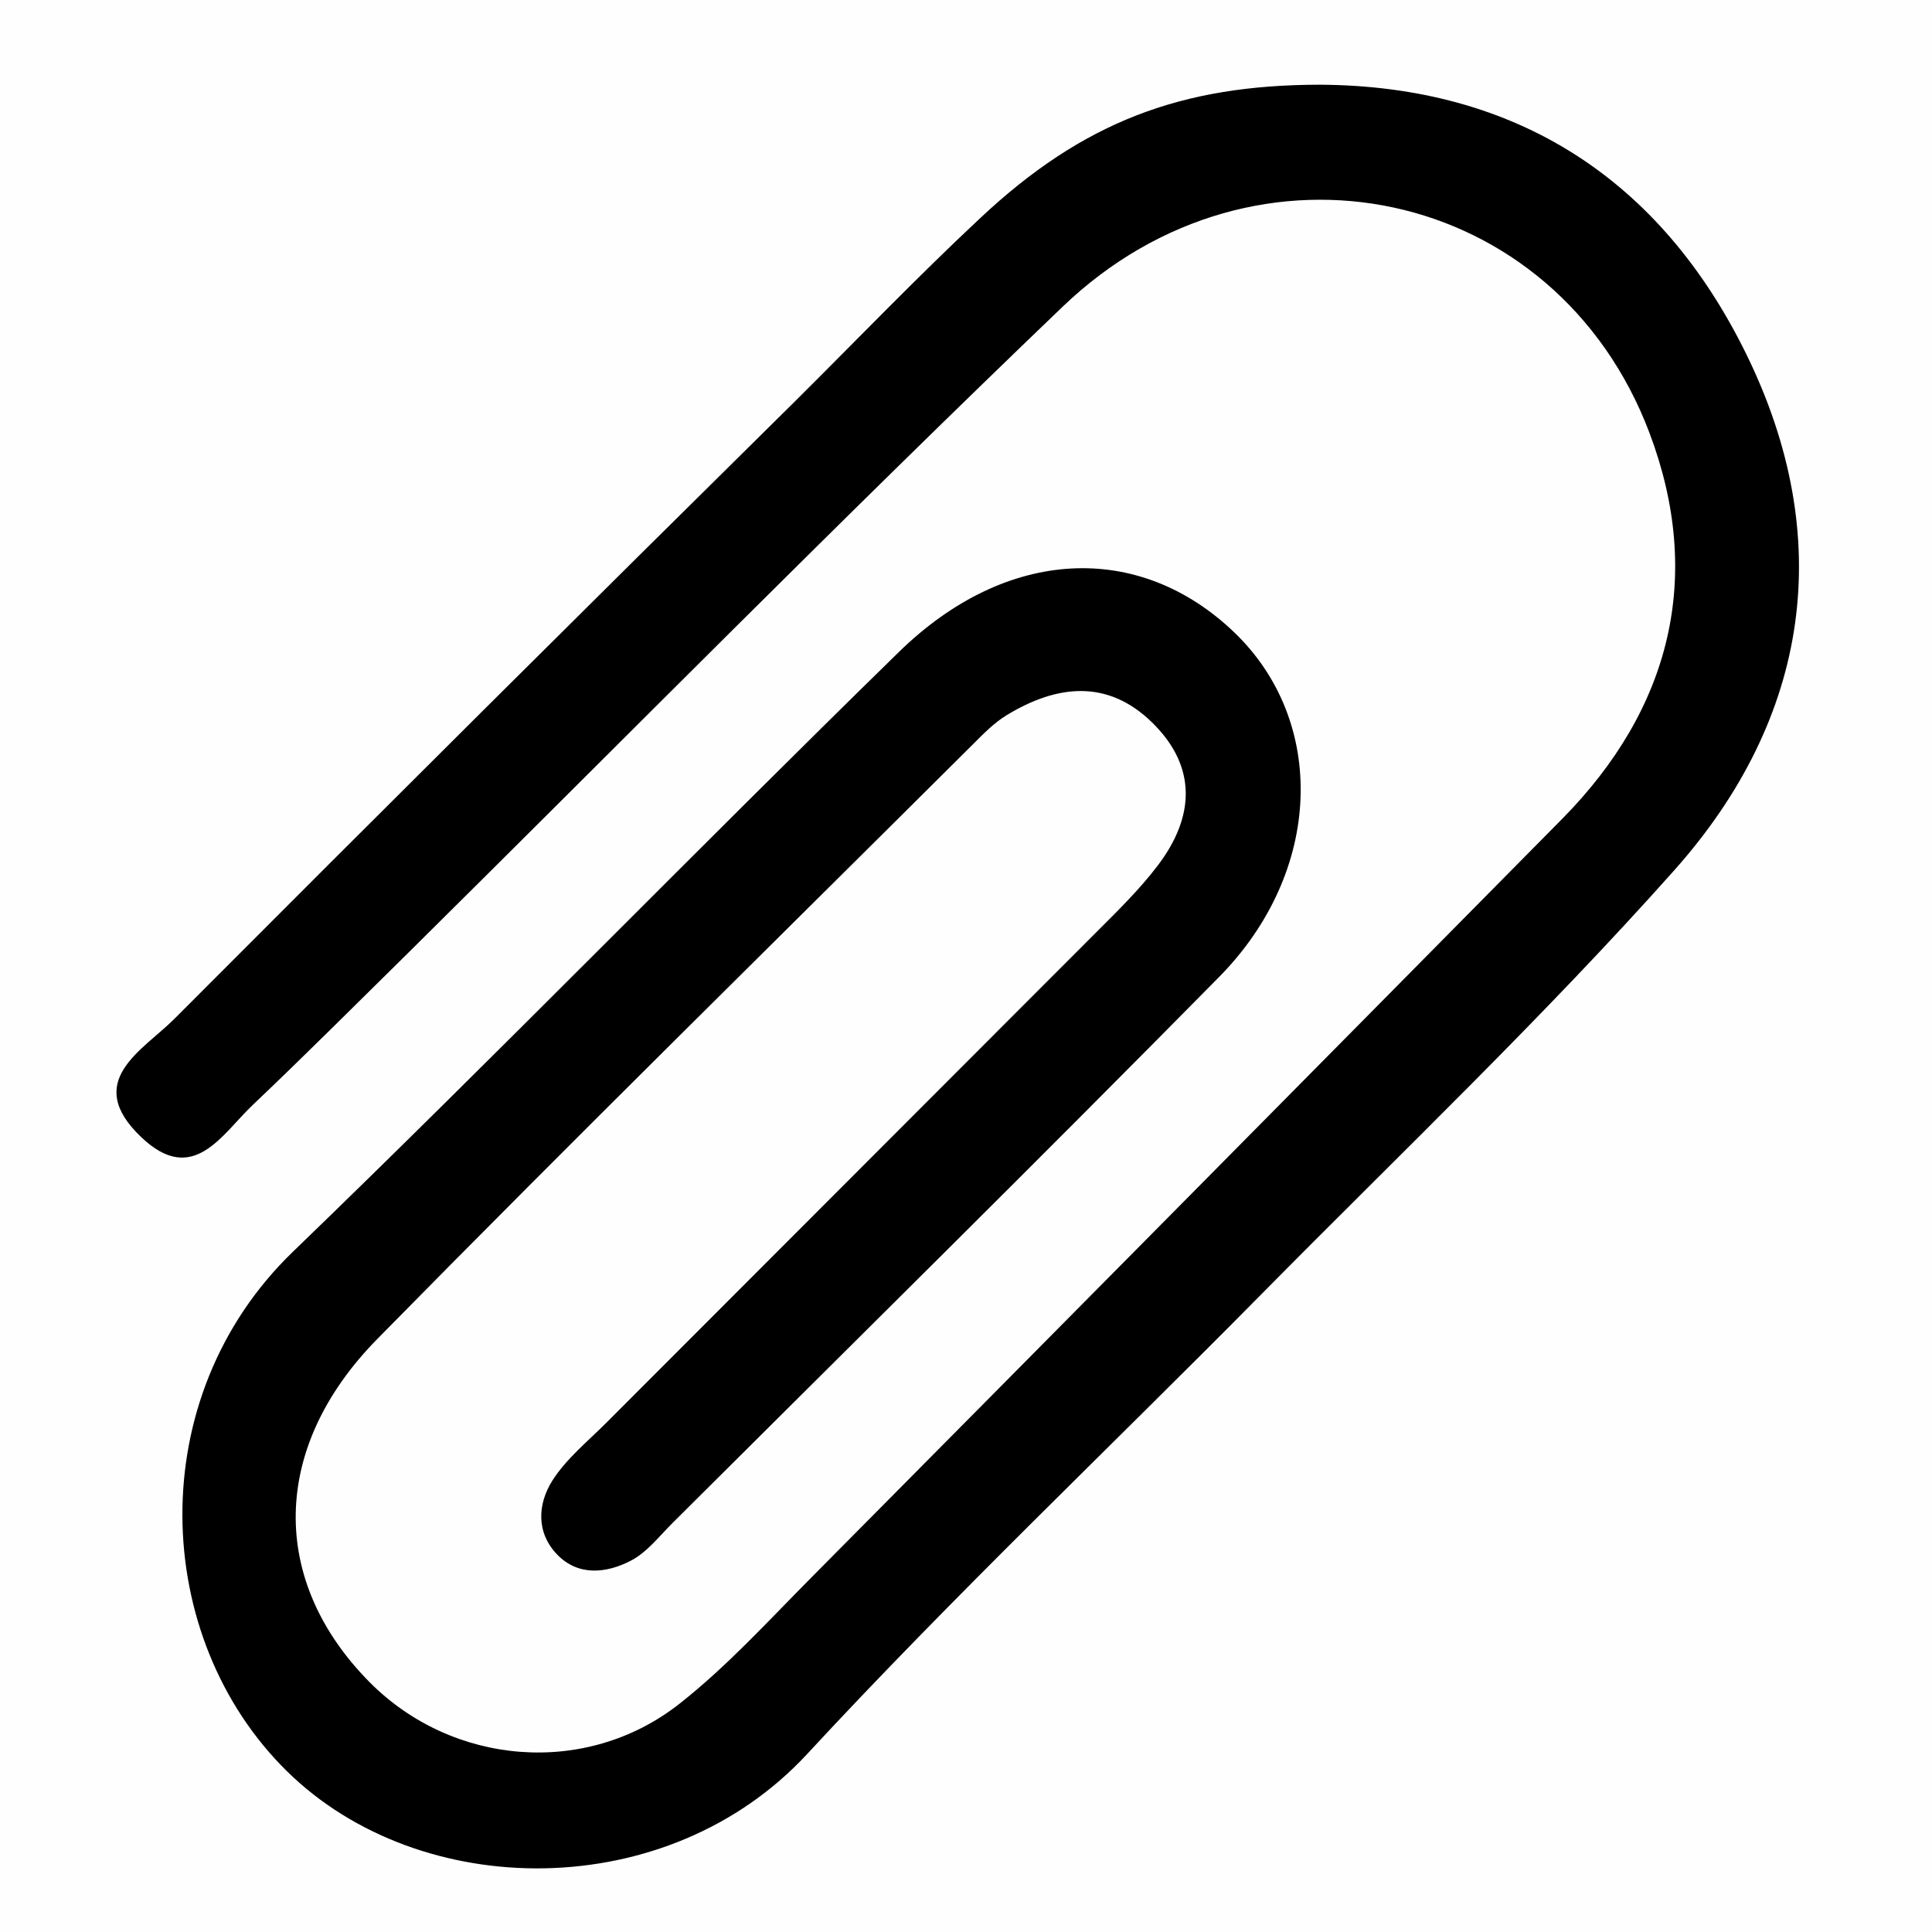 <svg id="Layer_1" data-name="Layer 1" xmlns="http://www.w3.org/2000/svg" viewBox="0 0 619 619"><path d="M997,707H378V88H997Z" transform="translate(-378 -88)" fill="#fefefe"/><path d="M800.79,115.14c63.33.31,109.28,30.59,136.55,86,29.07,59,20.63,116.76-22.86,165.63-41.91,47.07-87.71,90.7-132.05,135.6-48.59,49.22-98.87,96.86-145.81,147.59-44.71,48.32-124,47.52-166.66,5.55-43.49-42.74-46.52-119.73,1.88-166.45,65.51-63.23,129-128.51,194.15-192.15,34.53-33.76,76.93-35.46,107.34-6.42,29.91,28.57,28.58,76.72-4.68,110.47-57.94,58.78-116.72,116.74-175.18,175-4.28,4.27-8.23,9.44-13.4,12.1-7.76,4-16.83,5.05-23.62-2.06s-6.14-16.25-1.47-23.63c4.45-7,11.34-12.57,17.34-18.58q78.45-78.58,156.95-157.13c6.84-6.85,13.85-13.69,19.68-21.37,11.75-15.46,12.72-31.57-1.79-45.78-14.35-14.06-30.64-12.09-46.59-2.4-4.09,2.49-7.58,6.09-11,9.51-63.64,63.36-127.71,126.3-190.66,190.35-34.43,35-34.47,77.62-2.58,109.9,26.52,26.83,69.41,30.58,99.37,7,15.18-11.94,28.38-26.46,42.05-40.24Q758.27,472.09,878.57,350.3c34.8-35.28,45.28-77.6,27.91-123.6-29.88-79.11-125.93-99.93-188-40.45-71,68.05-140.09,138.15-210,207.34C492,409.81,475.72,426.13,459,442c-9.94,9.41-19.08,26.16-35.68,10.4-19-18,.45-27.84,10.53-37.95q99-99.26,198.73-197.74c19.81-19.67,39.16-39.85,59.55-58.9C725,127,756.52,115.2,800.79,115.14Z" transform="translate(-378 -88)"/></svg>